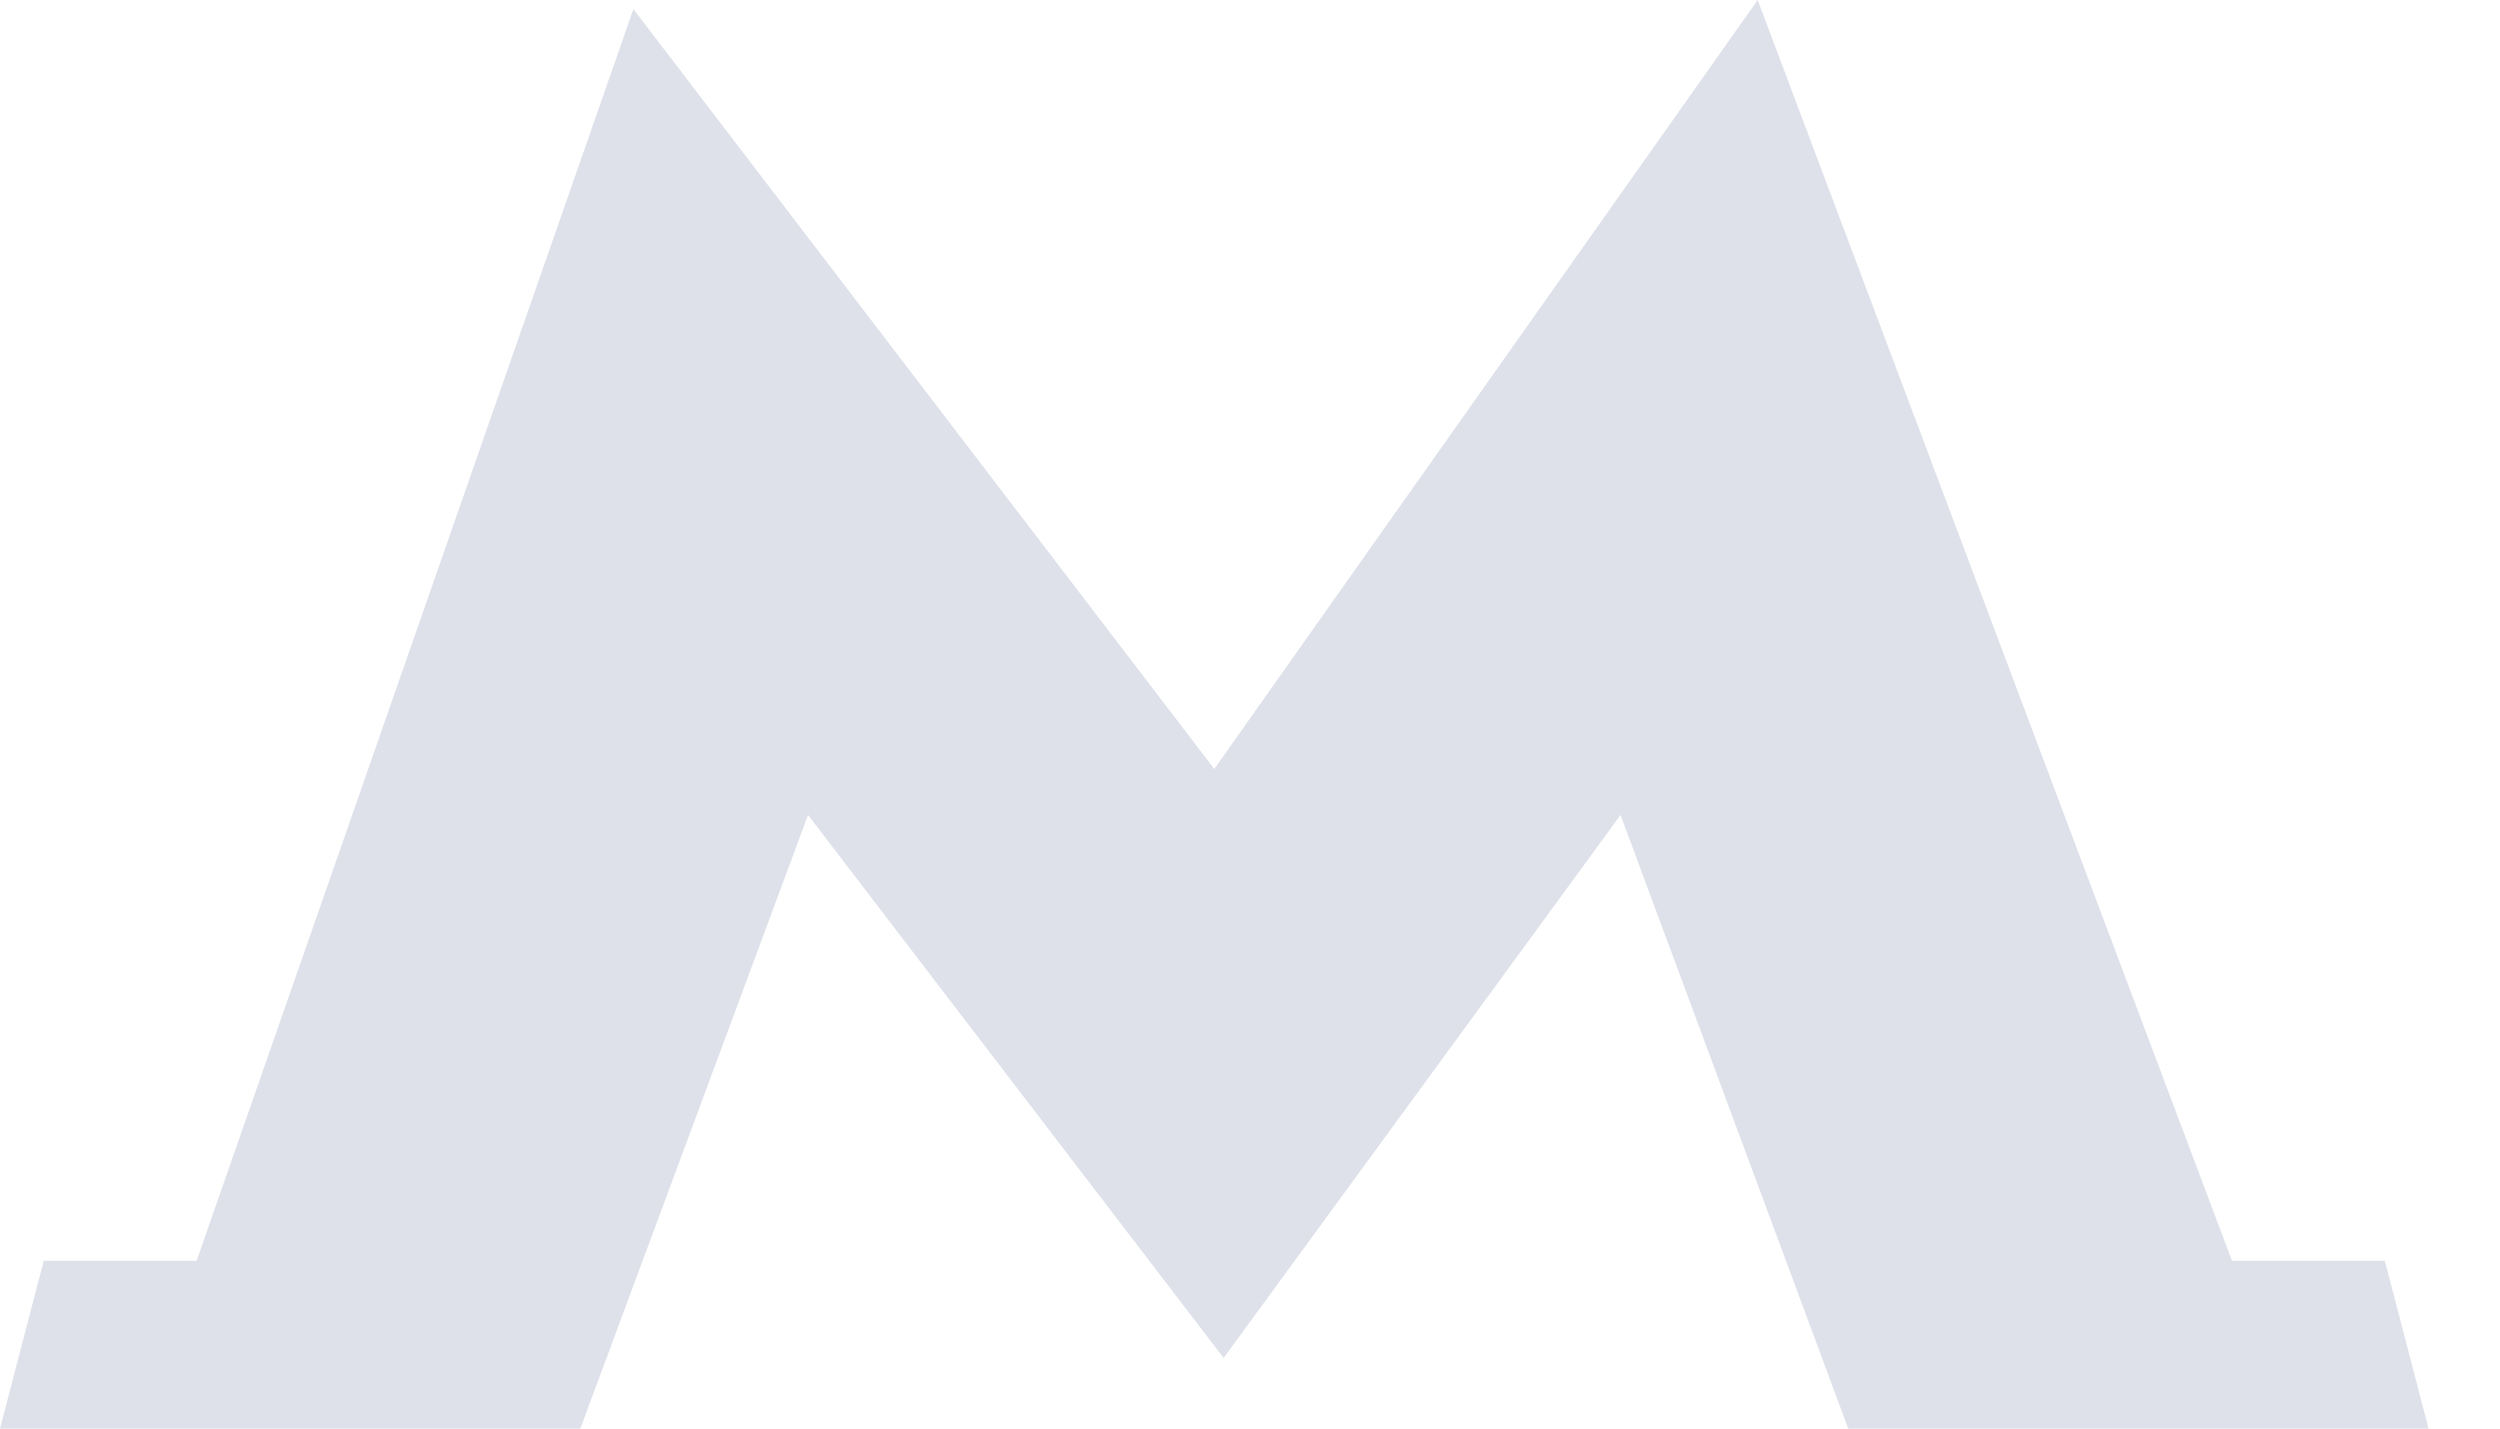 <svg width="14" height="8" viewBox="0 0 14 8" fill="none" xmlns="http://www.w3.org/2000/svg">
<path d="M13.355 7.06H12.499L9.843 0L6.8 4.306L3.547 0.051L1.101 7.06H0.245L0 8H3.25L4.525 4.564L6.838 7.586L6.852 7.605L6.866 7.586L9.075 4.564L10.35 8H13.6L13.355 7.06Z" fill="#DEE1EA"/>
</svg>
